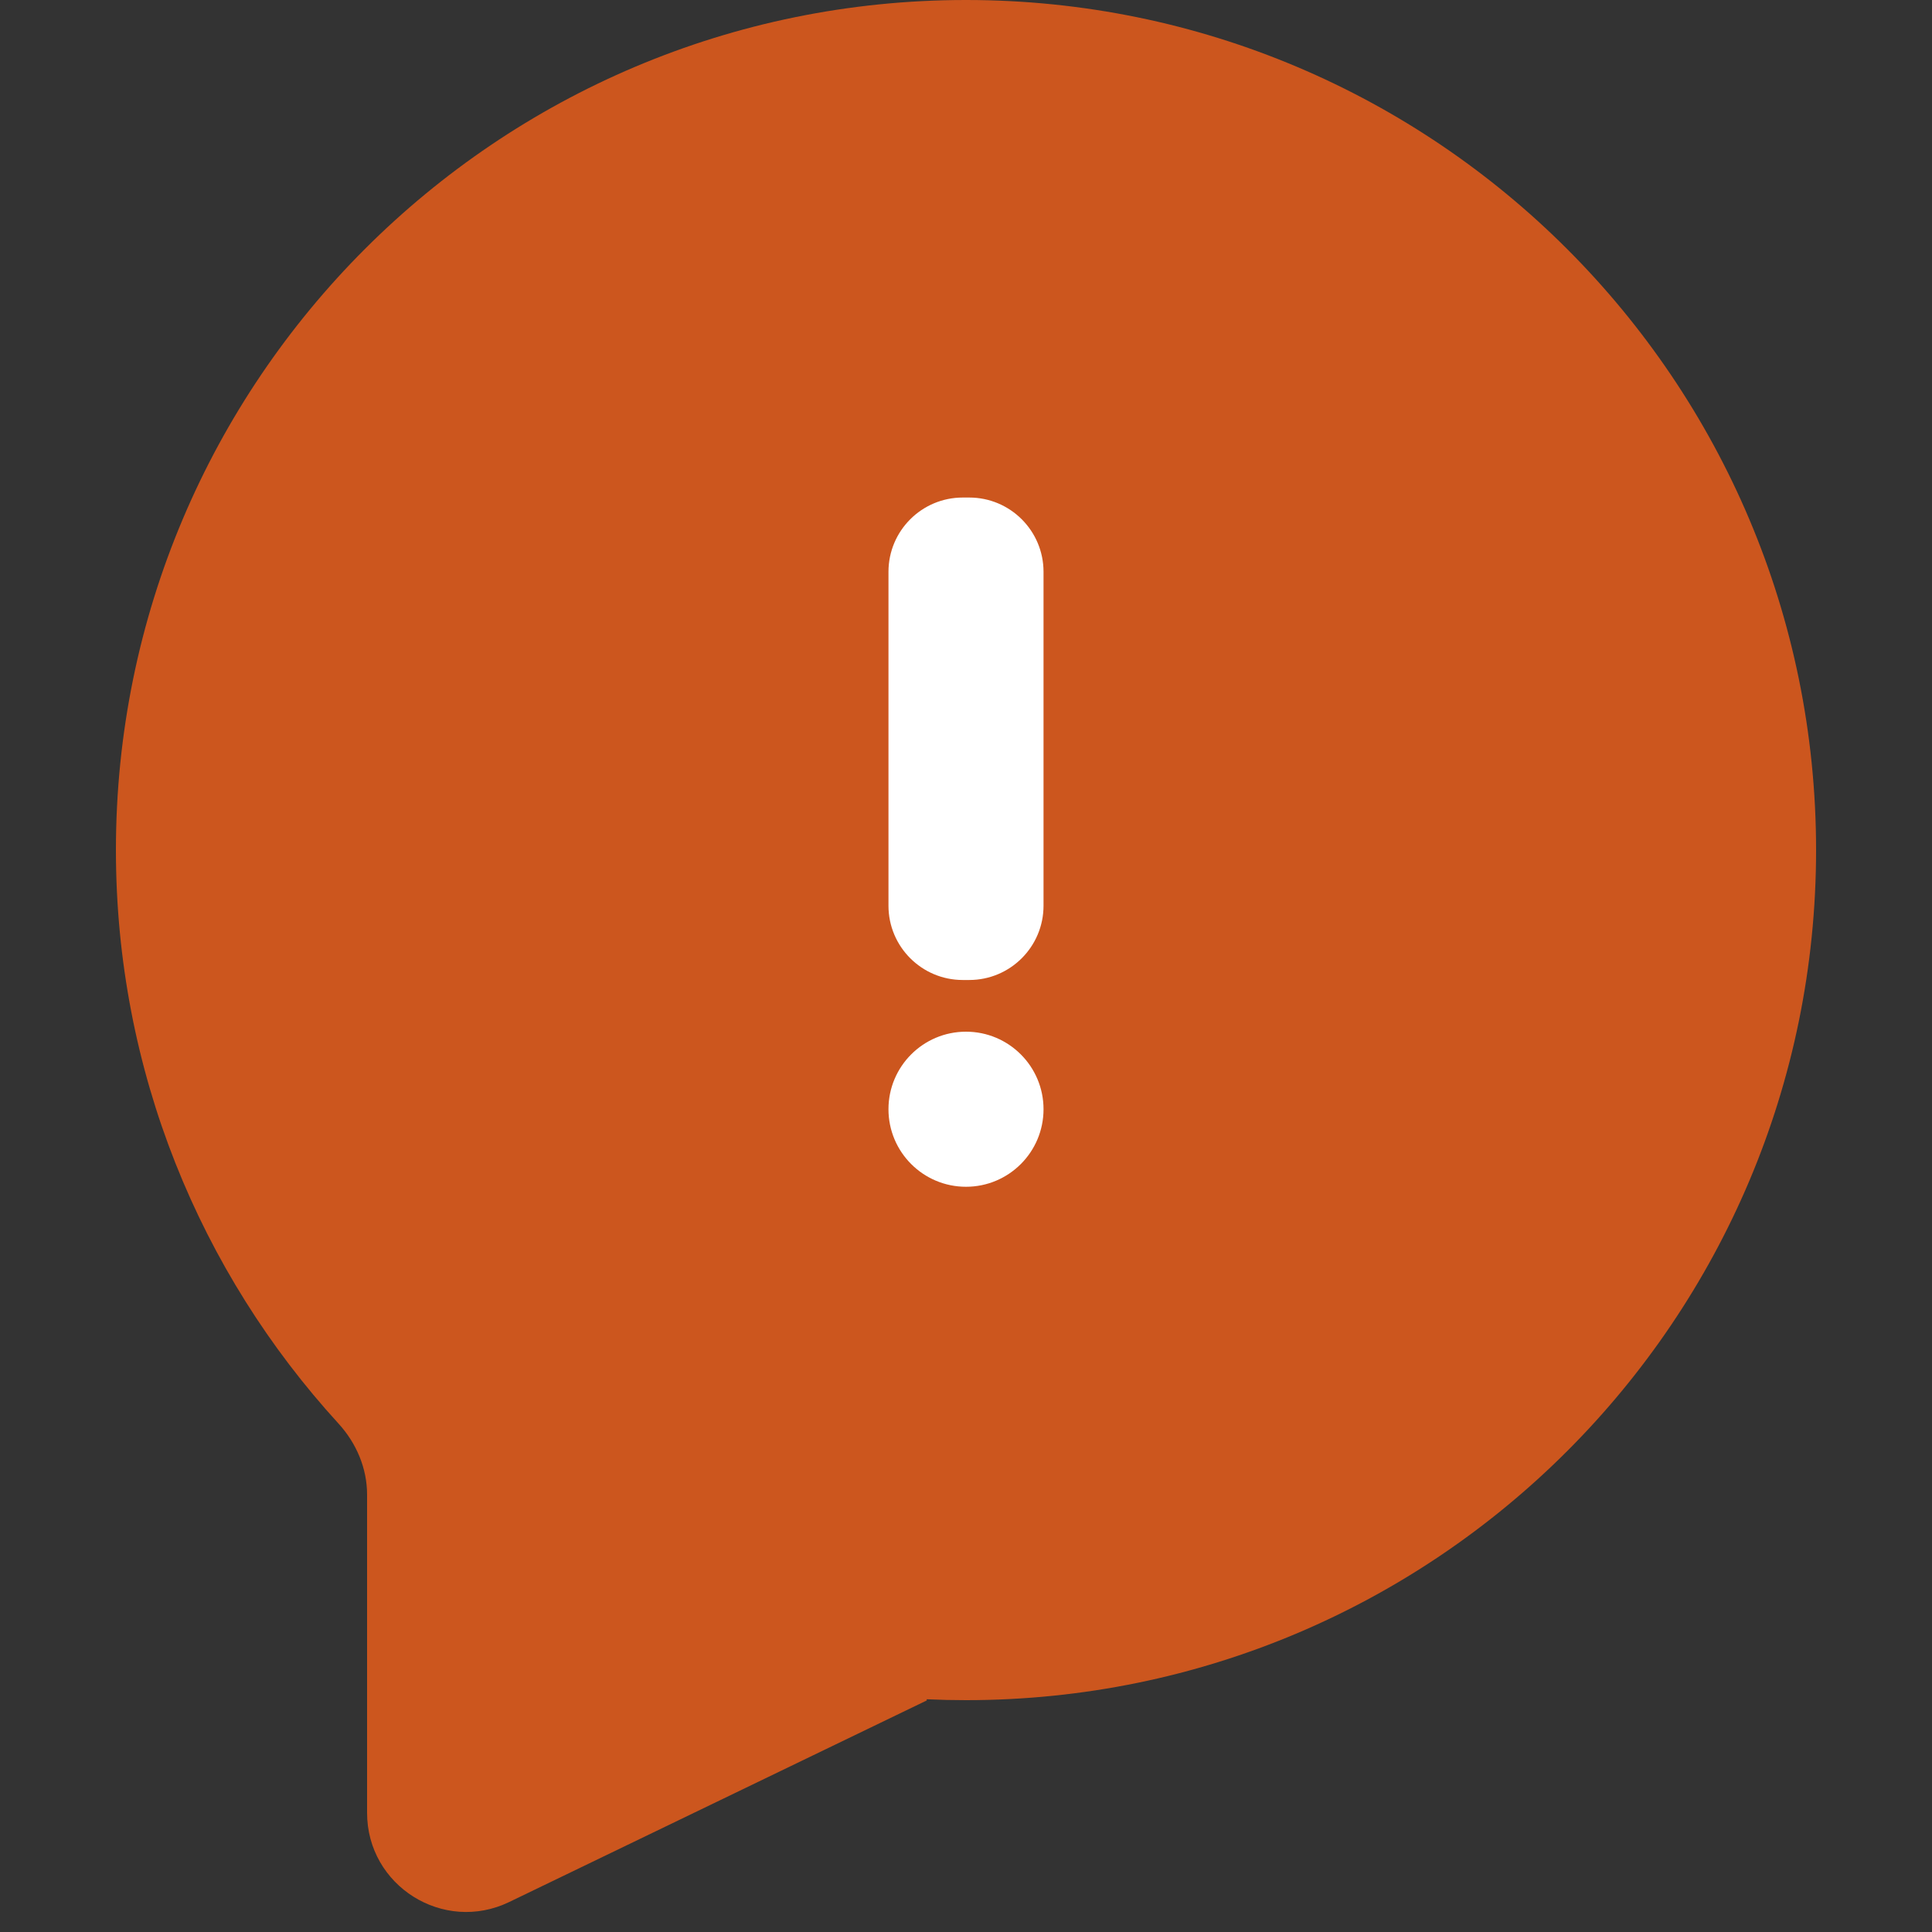 <svg width="78" height="78" viewBox="0 0 78 78" fill="none" xmlns="http://www.w3.org/2000/svg">
<rect x="0" y="0" width="78" height="78" fill="#333333" stroke="none"/>
<path fill-rule="evenodd" clip-rule="evenodd" d="M39 68.64C57.954 68.64 73.32 53.274 73.32 34.32C73.32 15.366 57.954 0 39 0C20.046 0 4.68 15.366 4.68 34.32C4.68 43.243 8.085 51.37 13.667 57.474C14.386 58.261 14.82 59.275 14.82 60.341V73.187C14.82 76.136 17.903 78.072 20.559 76.789L37.415 68.652C37.425 68.647 37.425 68.633 37.415 68.629C37.402 68.623 37.407 68.604 37.421 68.604C37.944 68.628 38.471 68.64 39 68.64Z" fill="#CC561E"/>
<path fill-rule="evenodd" clip-rule="evenodd" d="M35.87 36.565C35.87 38.222 37.213 39.565 38.87 39.565H39.13C40.787 39.565 42.13 38.222 42.13 36.565L42.13 23.087C42.13 21.43 40.787 20.087 39.13 20.087H38.87C37.213 20.087 35.87 21.43 35.87 23.087V36.565ZM39 47.913C40.729 47.913 42.13 46.511 42.13 44.783C42.13 43.054 40.729 41.652 39 41.652C37.271 41.652 35.87 43.054 35.87 44.783C35.87 46.511 37.271 47.913 39 47.913Z" fill="white"/>
</svg>
